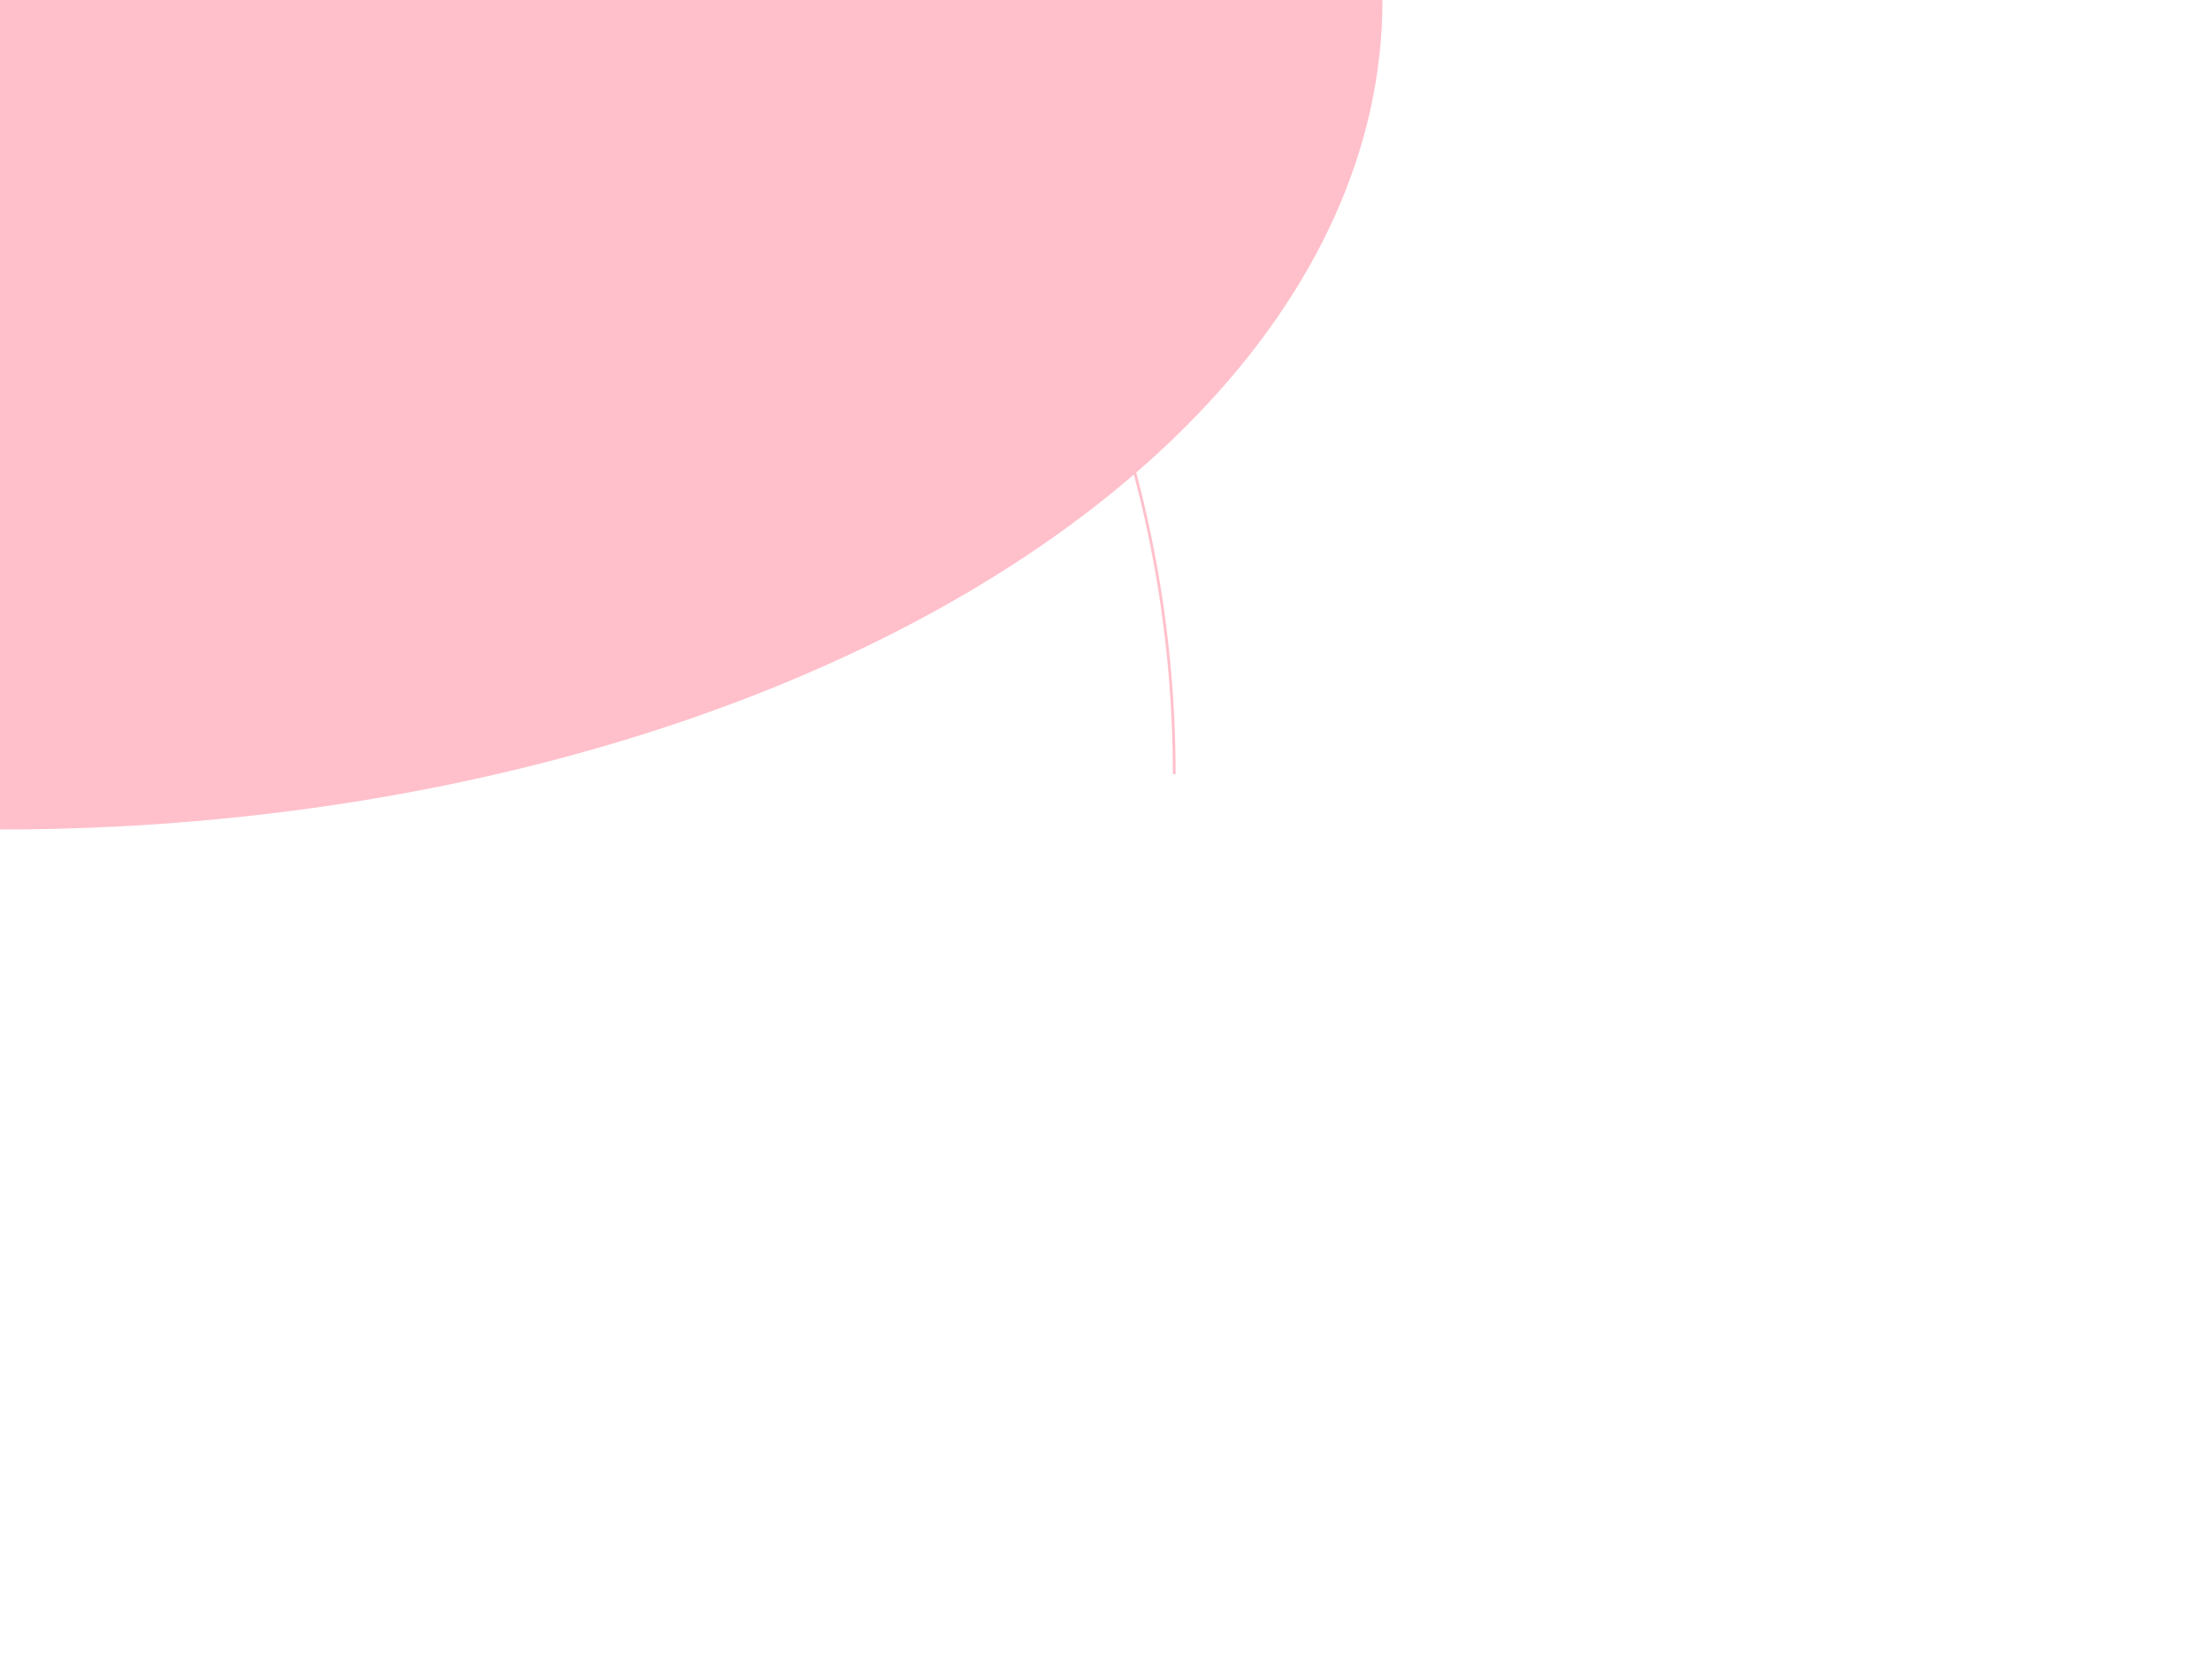 <svg width="800" height="600" xmlns="http://www.w3.org/2000/svg">

  <!-- Bell (Body) -->
  <ellipse cx="0" cy="0" rx="500" ry="300" fill="pink"/>

  <!-- Mouth -->
  <circle cx="0" cy="-150" r="20" fill="black"/>

  <!-- Tentacles -->
  <path d="M -424.67,280 A 170,170 0 0 1 424.67,280" stroke="pink" fill="transparent"/>
  <path d="M -350,170 Q -200,-100 0,-150 Q 200,-100 350,170" stroke="pink" fill="transparent"/>
  <!-- Repeat similar path commands for the remaining tentacles -->

  <!-- Cilia -->
  <circle cx="-400" cy="260" r="2" fill="black"/>
  <!-- Repeat similar circle commands for the remaining cilia -->

</svg>